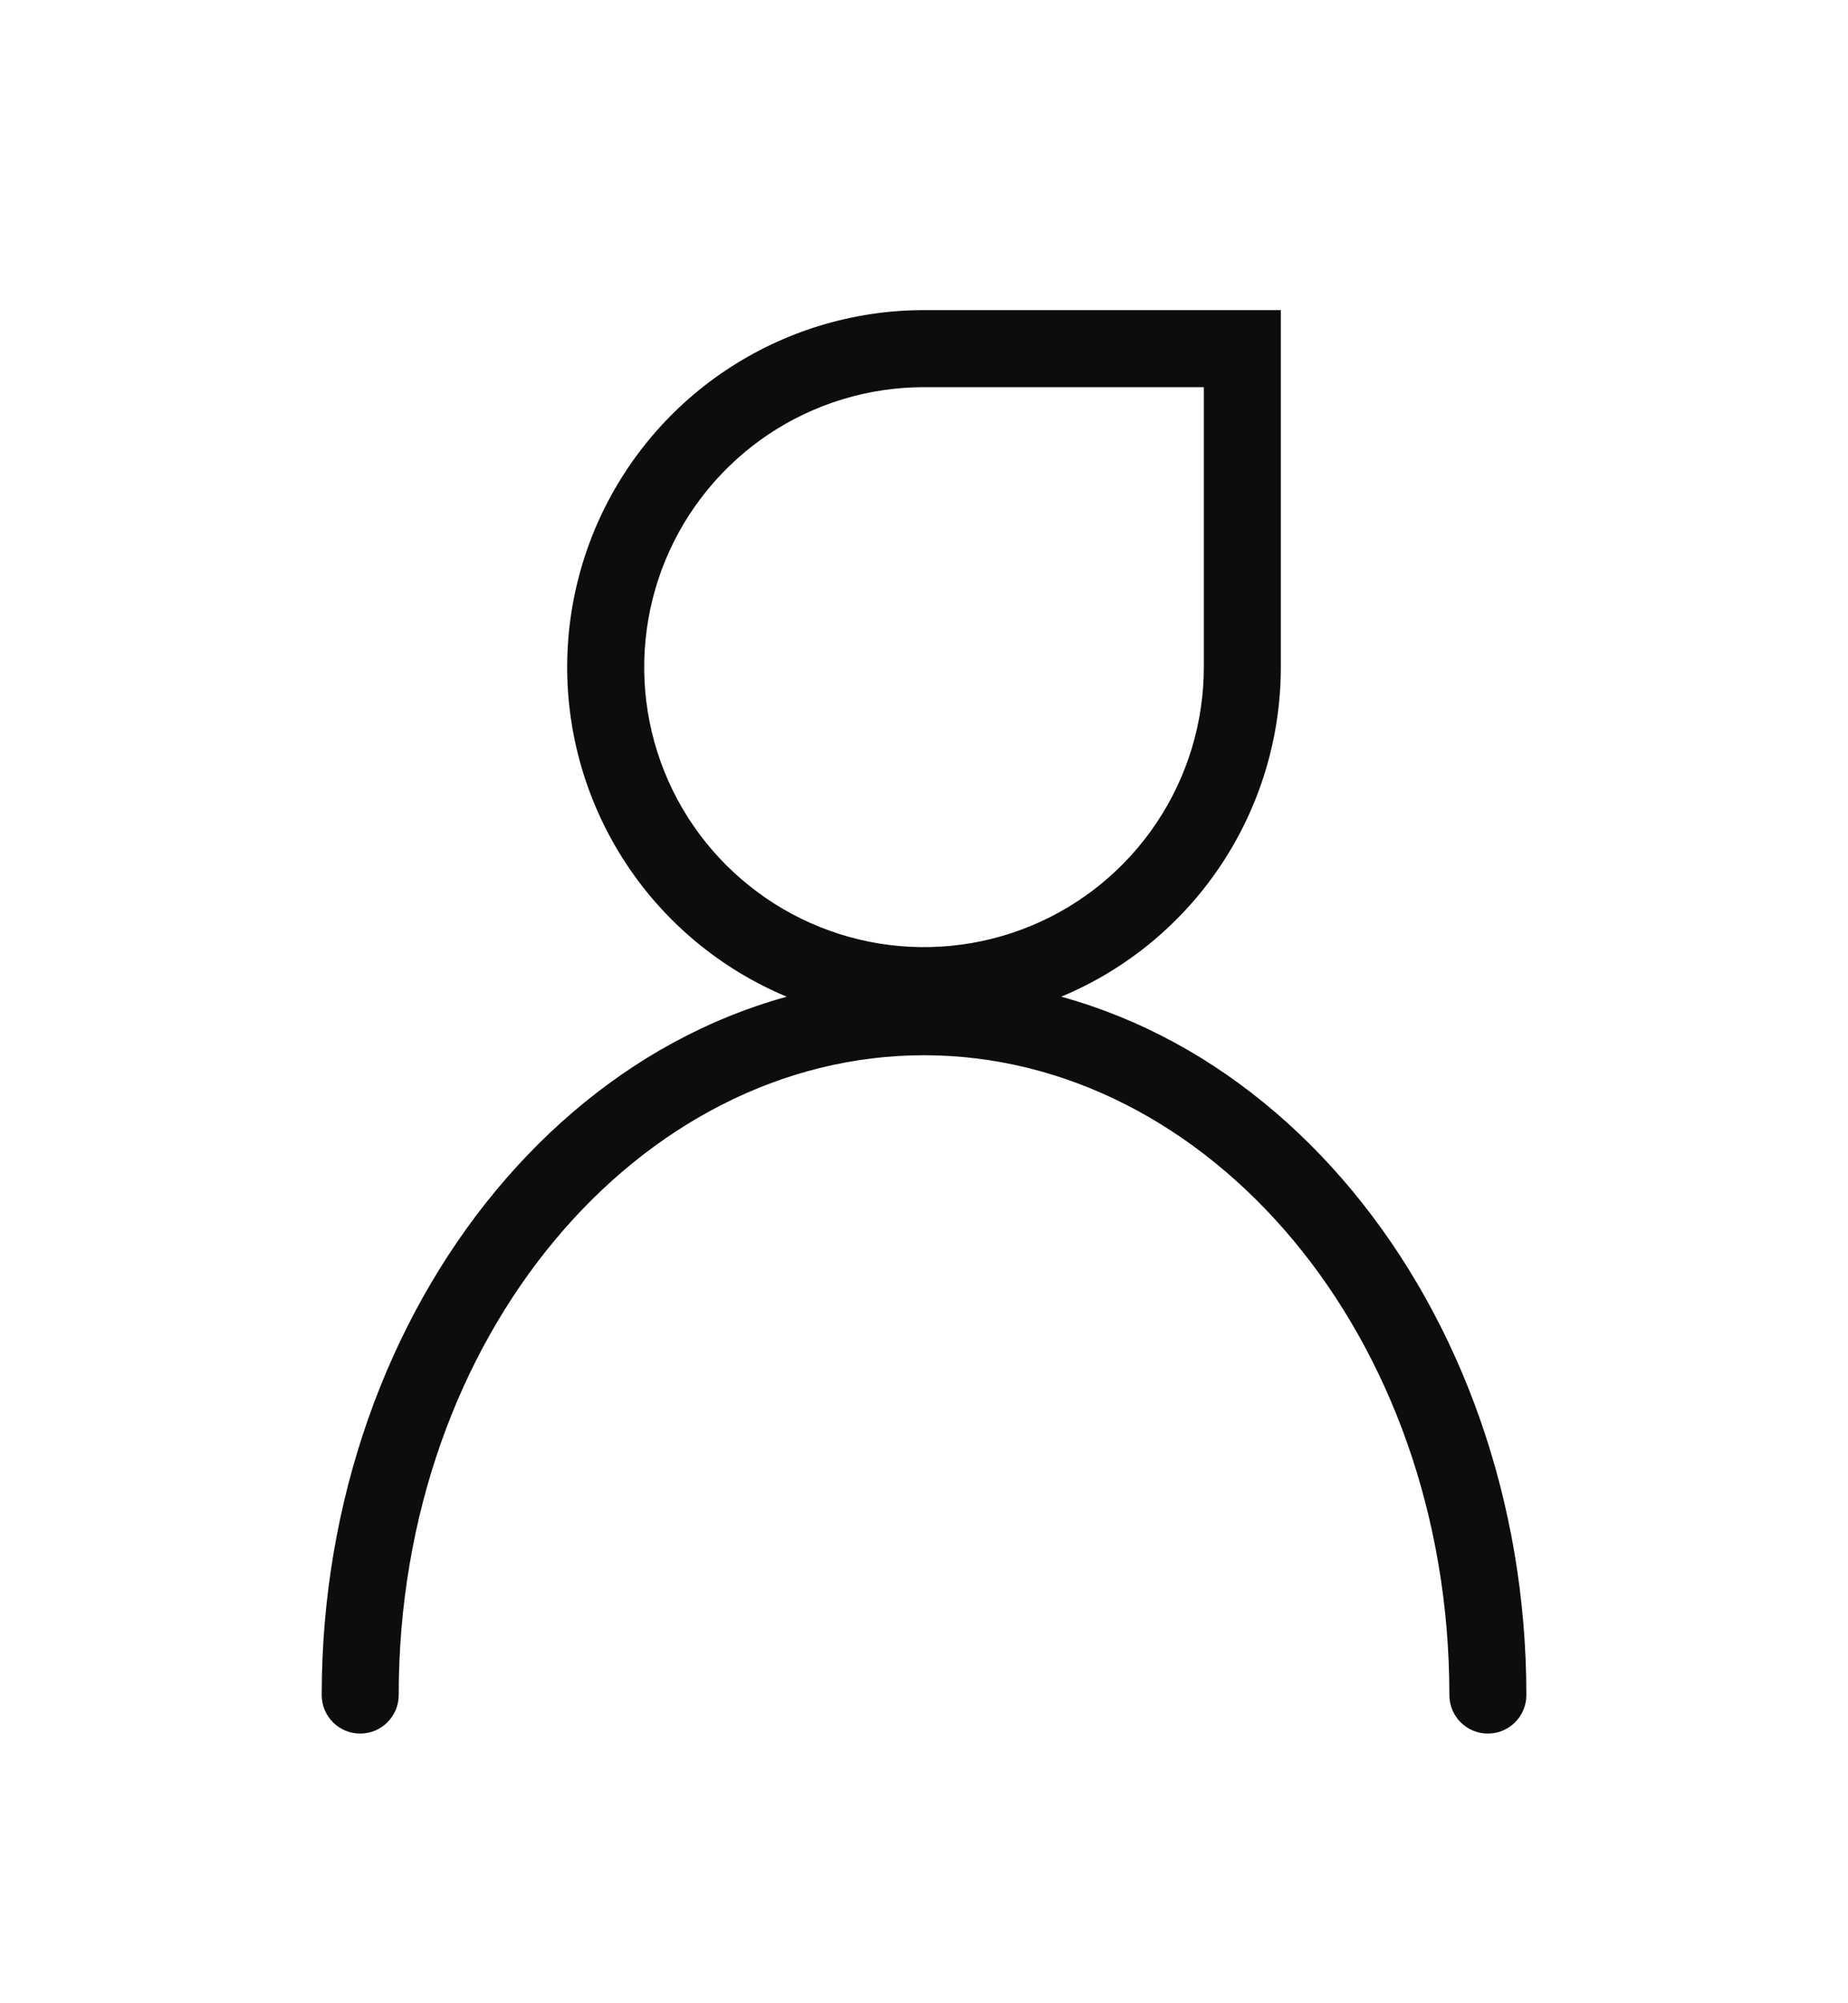 <svg width="24" height="26" viewBox="0 0 24 26" fill="none" xmlns="http://www.w3.org/2000/svg">
<path d="M4.178 22C4.178 22.276 4.401 22.5 4.678 22.5C4.954 22.5 5.178 22.276 5.178 22H4.178ZM18.823 22C18.823 22.276 19.046 22.5 19.323 22.5C19.599 22.5 19.823 22.276 19.823 22H18.823ZM16.134 8.659H15.634H16.134ZM12 4.525V4.025V4.525ZM16.134 4.525H16.634V4.025H16.134V4.525ZM5.178 22C5.178 17.323 8.315 13.696 12 13.696V12.696C7.598 12.696 4.178 16.951 4.178 22H5.178ZM12 13.696C15.685 13.696 18.823 17.323 18.823 22H19.823C19.823 16.951 16.402 12.696 12 12.696V13.696ZM15.634 8.659C15.634 9.377 15.421 10.08 15.021 10.678L15.853 11.233C16.362 10.471 16.634 9.575 16.634 8.659H15.634ZM15.021 10.678C14.622 11.275 14.055 11.741 13.391 12.016L13.773 12.94C14.62 12.589 15.344 11.995 15.853 11.233L15.021 10.678ZM13.391 12.016C12.727 12.291 11.996 12.363 11.291 12.223L11.096 13.203C11.995 13.382 12.927 13.29 13.773 12.94L13.391 12.016ZM11.291 12.223C10.586 12.082 9.939 11.736 9.431 11.228L8.723 11.935C9.371 12.583 10.197 13.025 11.096 13.203L11.291 12.223ZM9.431 11.228C8.922 10.72 8.576 10.072 8.436 9.368L7.455 9.563C7.634 10.461 8.075 11.287 8.723 11.935L9.431 11.228ZM8.436 9.368C8.296 8.663 8.368 7.932 8.643 7.268L7.719 6.885C7.368 7.732 7.276 8.664 7.455 9.563L8.436 9.368ZM8.643 7.268C8.918 6.604 9.384 6.037 9.981 5.637L9.426 4.806C8.664 5.315 8.07 6.039 7.719 6.885L8.643 7.268ZM9.981 5.637C10.579 5.238 11.281 5.025 12 5.025V4.025C11.084 4.025 10.188 4.297 9.426 4.806L9.981 5.637ZM12 5.025H16.134V4.025H12V5.025ZM15.634 4.525V8.659H16.634V4.525H15.634Z" fill="#0D0D0D"/>
</svg>
